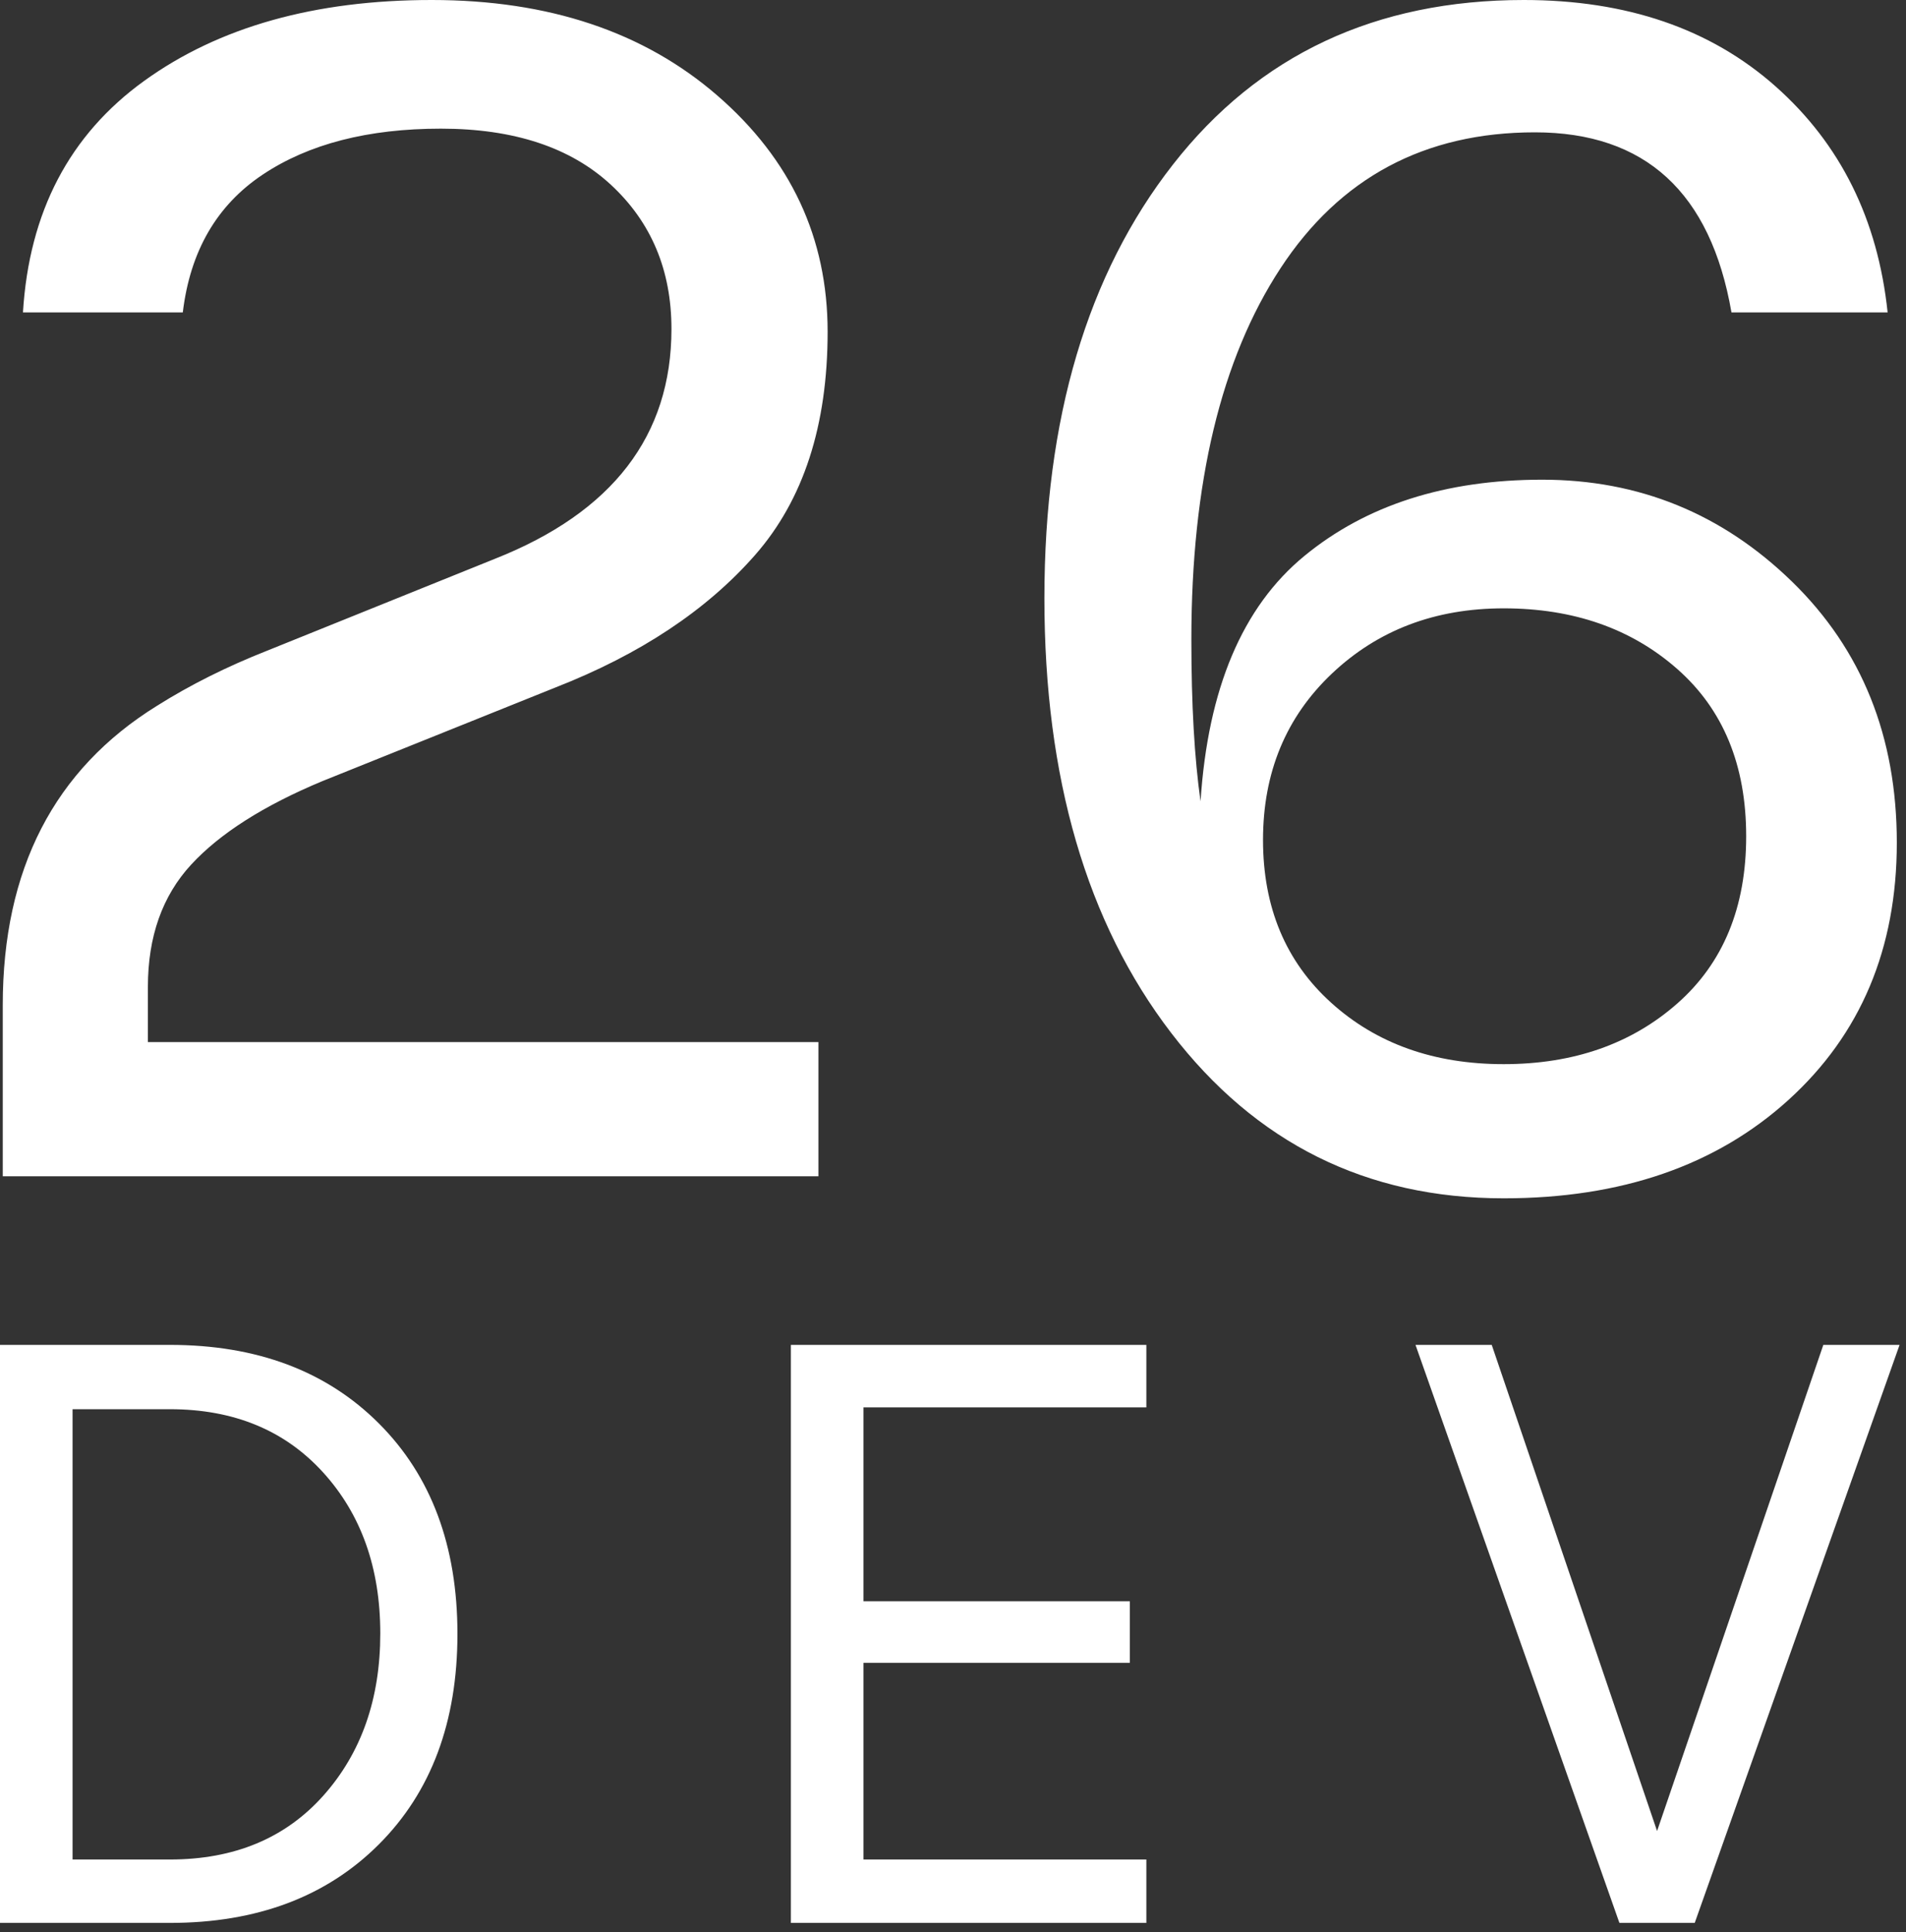 <?xml version="1.0" encoding="UTF-8"?>
<svg width="150px" height="152px" viewBox="0 0 150 152" version="1.1" xmlns="http://www.w3.org/2000/svg" xmlns:xlink="http://www.w3.org/1999/xlink">
    <rect x="0" y="0" width="150" height="152" fill="#333333" stroke="none"/>
    <!-- Generator: Sketch 54.1 (76490) - https://sketchapp.com -->
    <title>logo</title>
    <desc>Created with Sketch.</desc>
    <g id="Welcome" stroke="none" stroke-width="1" fill="none" fill-rule="evenodd">
        <g id="Desktop-HD" transform="translate(-644, -369)" fill="#FFFFFF" fill-rule="nonzero">
            <g id="logo" transform="translate(644, 369)">
                <g id="Group">
                    <path d="M13.373,105.795 C20.217,105.795 25.699,107.855 29.819,111.976 C33.94,116.096 36,121.614 36,128.53 C36,135.446 33.94,140.964 29.819,145.084 C25.699,149.205 20.217,151.265 13.373,151.265 L0,151.265 L0,105.795 L13.373,105.795 Z M5.711,146.277 L13.373,146.277 C18.434,146.277 22.458,144.602 25.446,141.253 C28.434,137.904 29.928,133.651 29.928,128.494 C29.928,123.337 28.422,119.108 25.41,115.807 C22.398,112.506 18.386,110.855 13.373,110.855 L5.711,110.855 L5.711,146.277 Z M62.241,105.795 L90.217,105.795 L90.217,110.711 L67.952,110.711 L67.952,125.964 L88.916,125.964 L88.916,130.807 L67.952,130.807 L67.952,146.277 L90.217,146.277 L90.217,151.265 L62.241,151.265 L62.241,105.795 Z M117.398,105.795 L130.41,144.036 L143.494,105.795 L149.494,105.795 L133.373,151.265 L127.446,151.265 L111.398,105.795 L117.398,105.795 Z" id="DEV"></path>
                    <path d="M11.639,81.976 L64.41,81.976 L64.41,92.53 L0.217,92.53 L0.217,79.084 C0.217,68.385 4.265,60.53 12.361,55.518 C14.964,53.88 17.855,52.434 21.036,51.181 L38.964,43.952 C48.217,40.289 52.843,34.265 52.843,25.88 C52.843,21.253 51.253,17.47 48.072,14.53 C44.892,11.59 40.434,10.12 34.699,10.12 C28.964,10.12 24.289,11.325 20.675,13.735 C17.06,16.145 14.964,19.759 14.386,24.578 L1.807,24.578 C2.289,16.675 5.47,10.602 11.349,6.361 C17.229,2.12 24.771,0 33.976,0 C43.181,0 50.675,2.506 56.458,7.518 C62.241,12.53 65.133,18.723 65.133,26.096 C65.133,33.47 63.229,39.325 59.422,43.663 C55.614,48 50.386,51.47 43.735,54.072 L25.373,61.446 C20.747,63.374 17.301,65.566 15.036,68.024 C12.771,70.482 11.639,73.687 11.639,77.639 L11.639,81.976 Z M136.265,24.578 C134.626,15.132 129.47,10.41 120.795,10.41 C112.12,10.41 105.446,13.976 100.771,21.108 C96.096,28.241 93.759,37.976 93.759,50.313 C93.759,55.422 94,59.663 94.482,63.036 C95.06,54.169 97.783,47.735 102.651,43.735 C107.518,39.735 113.759,37.735 121.373,37.735 C128.988,37.735 135.542,40.41 141.036,45.759 C146.53,51.108 149.277,57.952 149.277,66.289 C149.277,74.627 146.434,81.373 140.747,86.53 C135.06,91.687 127.59,94.265 118.337,94.265 C107.542,94.265 98.819,89.928 92.169,81.253 C85.518,72.578 82.193,61.181 82.193,47.06 C82.193,32.94 85.566,21.566 92.313,12.94 C99.06,4.313 108.265,0 119.928,0 C128.024,0 134.626,2.265 139.735,6.795 C144.843,11.325 147.783,17.253 148.554,24.578 L136.265,24.578 Z M118.337,47.855 C112.94,47.855 108.434,49.566 104.819,52.988 C101.205,56.41 99.398,60.771 99.398,66.072 C99.398,71.374 101.181,75.639 104.747,78.867 C108.313,82.096 112.843,83.711 118.337,83.711 C123.831,83.711 128.386,82.12 132,78.94 C135.614,75.759 137.422,71.374 137.422,65.783 C137.422,60.193 135.614,55.807 132,52.627 C128.386,49.446 123.831,47.855 118.337,47.855 Z" id="26"></path>
                </g>
            </g>
        </g>
    </g>
</svg>